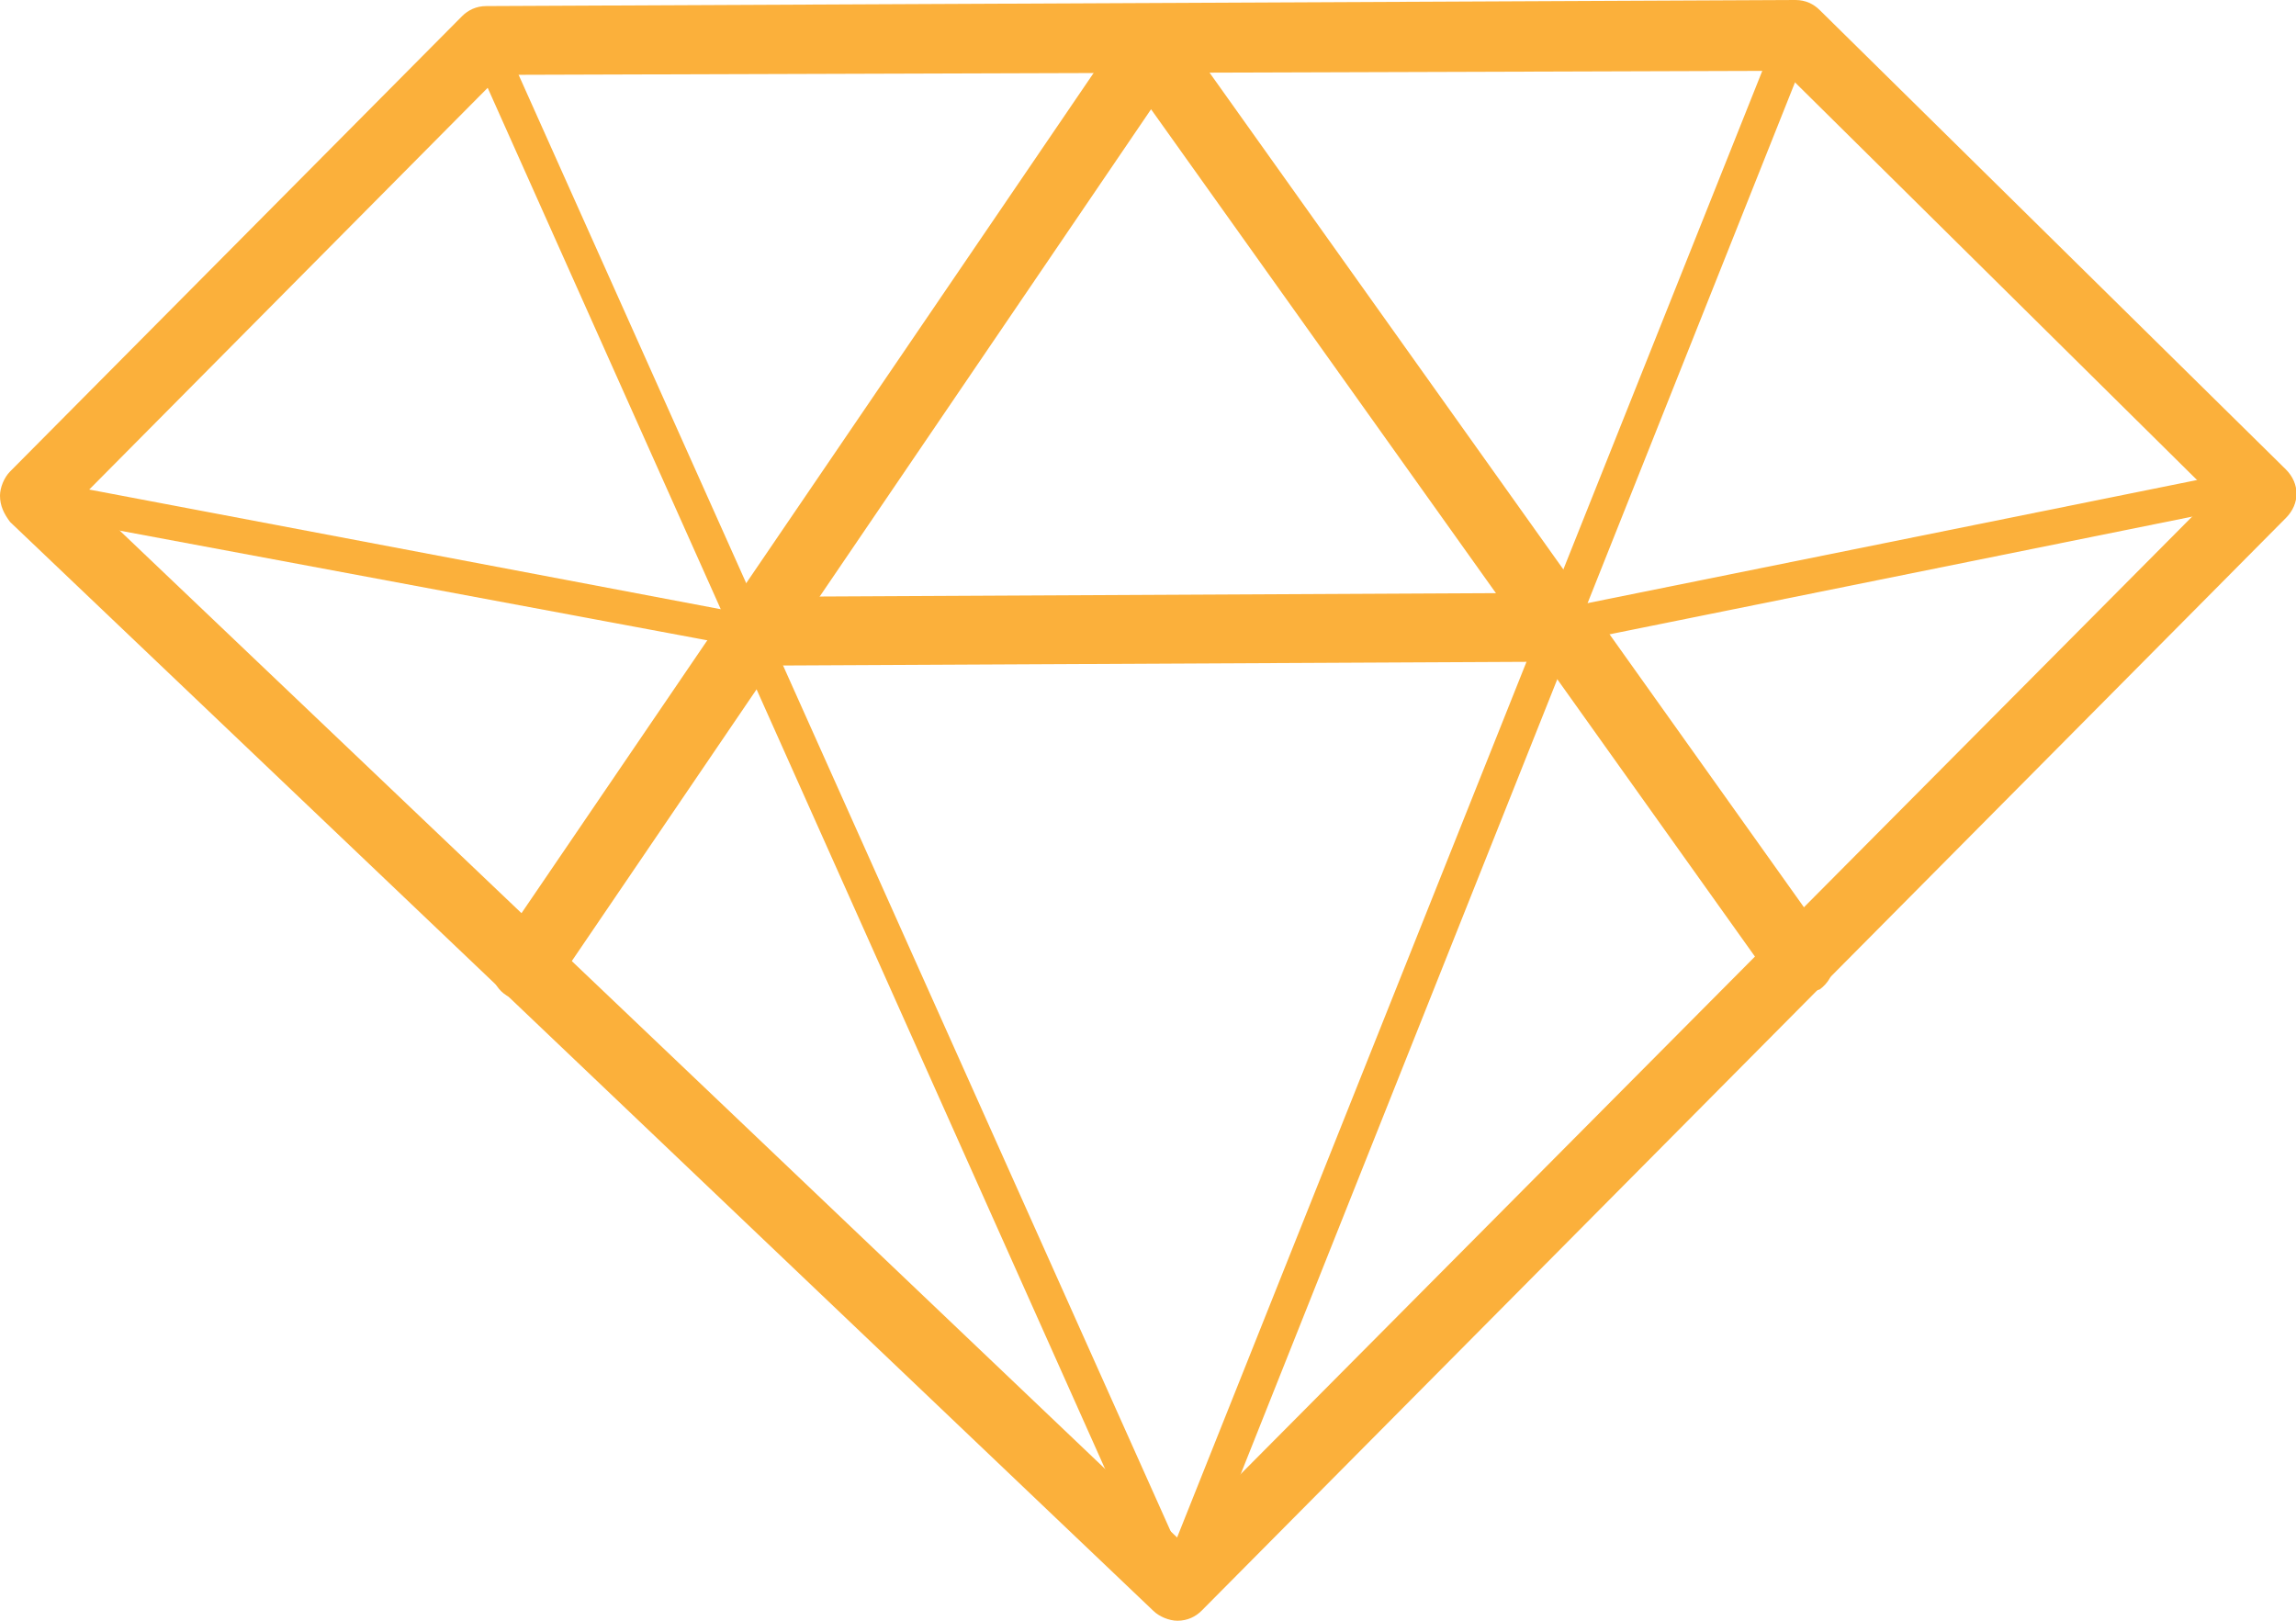 <svg width="51" height="36" viewBox="0 0 51 36" fill="none" xmlns="http://www.w3.org/2000/svg">
<g clip-path="url(#clip0)">
<path fill-rule="evenodd" clip-rule="evenodd" d="M26.153 35.64C26.018 35.64 25.883 35.55 25.793 35.416L10.443 1.079C10.353 0.899 10.443 0.674 10.623 0.584C10.803 0.494 11.028 0.584 11.118 0.764L26.108 34.247L39.522 0.629C39.612 0.449 39.837 0.314 40.017 0.404C40.197 0.494 40.332 0.719 40.242 0.899L26.513 35.371C26.468 35.505 26.333 35.595 26.153 35.64Z" fill="#FBB03B"/>
<path fill-rule="evenodd" clip-rule="evenodd" d="M34.66 14.292C34.48 14.292 34.3 14.157 34.3 13.978C34.255 13.753 34.39 13.573 34.615 13.528L50.19 10.382C50.415 10.337 50.595 10.472 50.64 10.697C50.685 10.921 50.55 11.101 50.325 11.146L34.75 14.292C34.705 14.292 34.66 14.292 34.66 14.292Z" fill="#FBB03B"/>
<path fill-rule="evenodd" clip-rule="evenodd" d="M16.655 14.382C16.61 14.382 16.61 14.382 16.565 14.382L0.675 11.416C0.45 11.371 0.315 11.191 0.36 10.966C0.405 10.742 0.585 10.607 0.81 10.652L16.7 13.663C16.925 13.708 17.06 13.888 17.015 14.112C17.015 14.247 16.835 14.382 16.655 14.382Z" fill="#FBB03B"/>
<path fill-rule="evenodd" clip-rule="evenodd" d="M39.972 22.067C39.747 22.067 39.477 21.932 39.342 21.753L25.568 2.427L12.334 21.887C12.109 22.247 11.614 22.337 11.253 22.112C10.893 21.887 10.803 21.393 11.073 21.034L24.937 0.674C25.072 0.449 25.297 0.359 25.568 0.359C25.793 0.359 26.063 0.494 26.198 0.674L40.602 20.899C40.827 21.258 40.782 21.708 40.422 21.977C40.287 22.022 40.107 22.067 39.972 22.067Z" fill="#FBB03B"/>
<path fill-rule="evenodd" clip-rule="evenodd" d="M34.66 14.697L16.655 14.786C16.25 14.786 15.89 14.427 15.89 14.022C15.89 13.618 16.205 13.258 16.655 13.258L34.66 13.168C35.065 13.168 35.425 13.483 35.425 13.932C35.425 14.337 35.065 14.697 34.66 14.697Z" fill="#FBB03B"/>
<path fill-rule="evenodd" clip-rule="evenodd" d="M26.153 36C25.973 36 25.748 35.91 25.613 35.775L0.225 11.595C0.09 11.416 0 11.236 0 11.011C0 10.832 0.09 10.607 0.225 10.472L10.263 0.36C10.398 0.225 10.578 0.135 10.803 0.135L39.882 0C40.107 0 40.287 0.09 40.422 0.225L50.775 10.427C51.09 10.742 51.09 11.191 50.775 11.506L26.693 35.775C26.558 35.91 26.378 36 26.153 36ZM1.846 11.011L26.153 34.157L49.154 11.011L39.612 1.573L11.118 1.663L1.846 11.011Z" fill="#FBB03B"/>
</g>
<defs>
<clipPath id="clip0">
<rect width="51" height="36" fill="white"/>
</clipPath>
</defs>
</svg>

